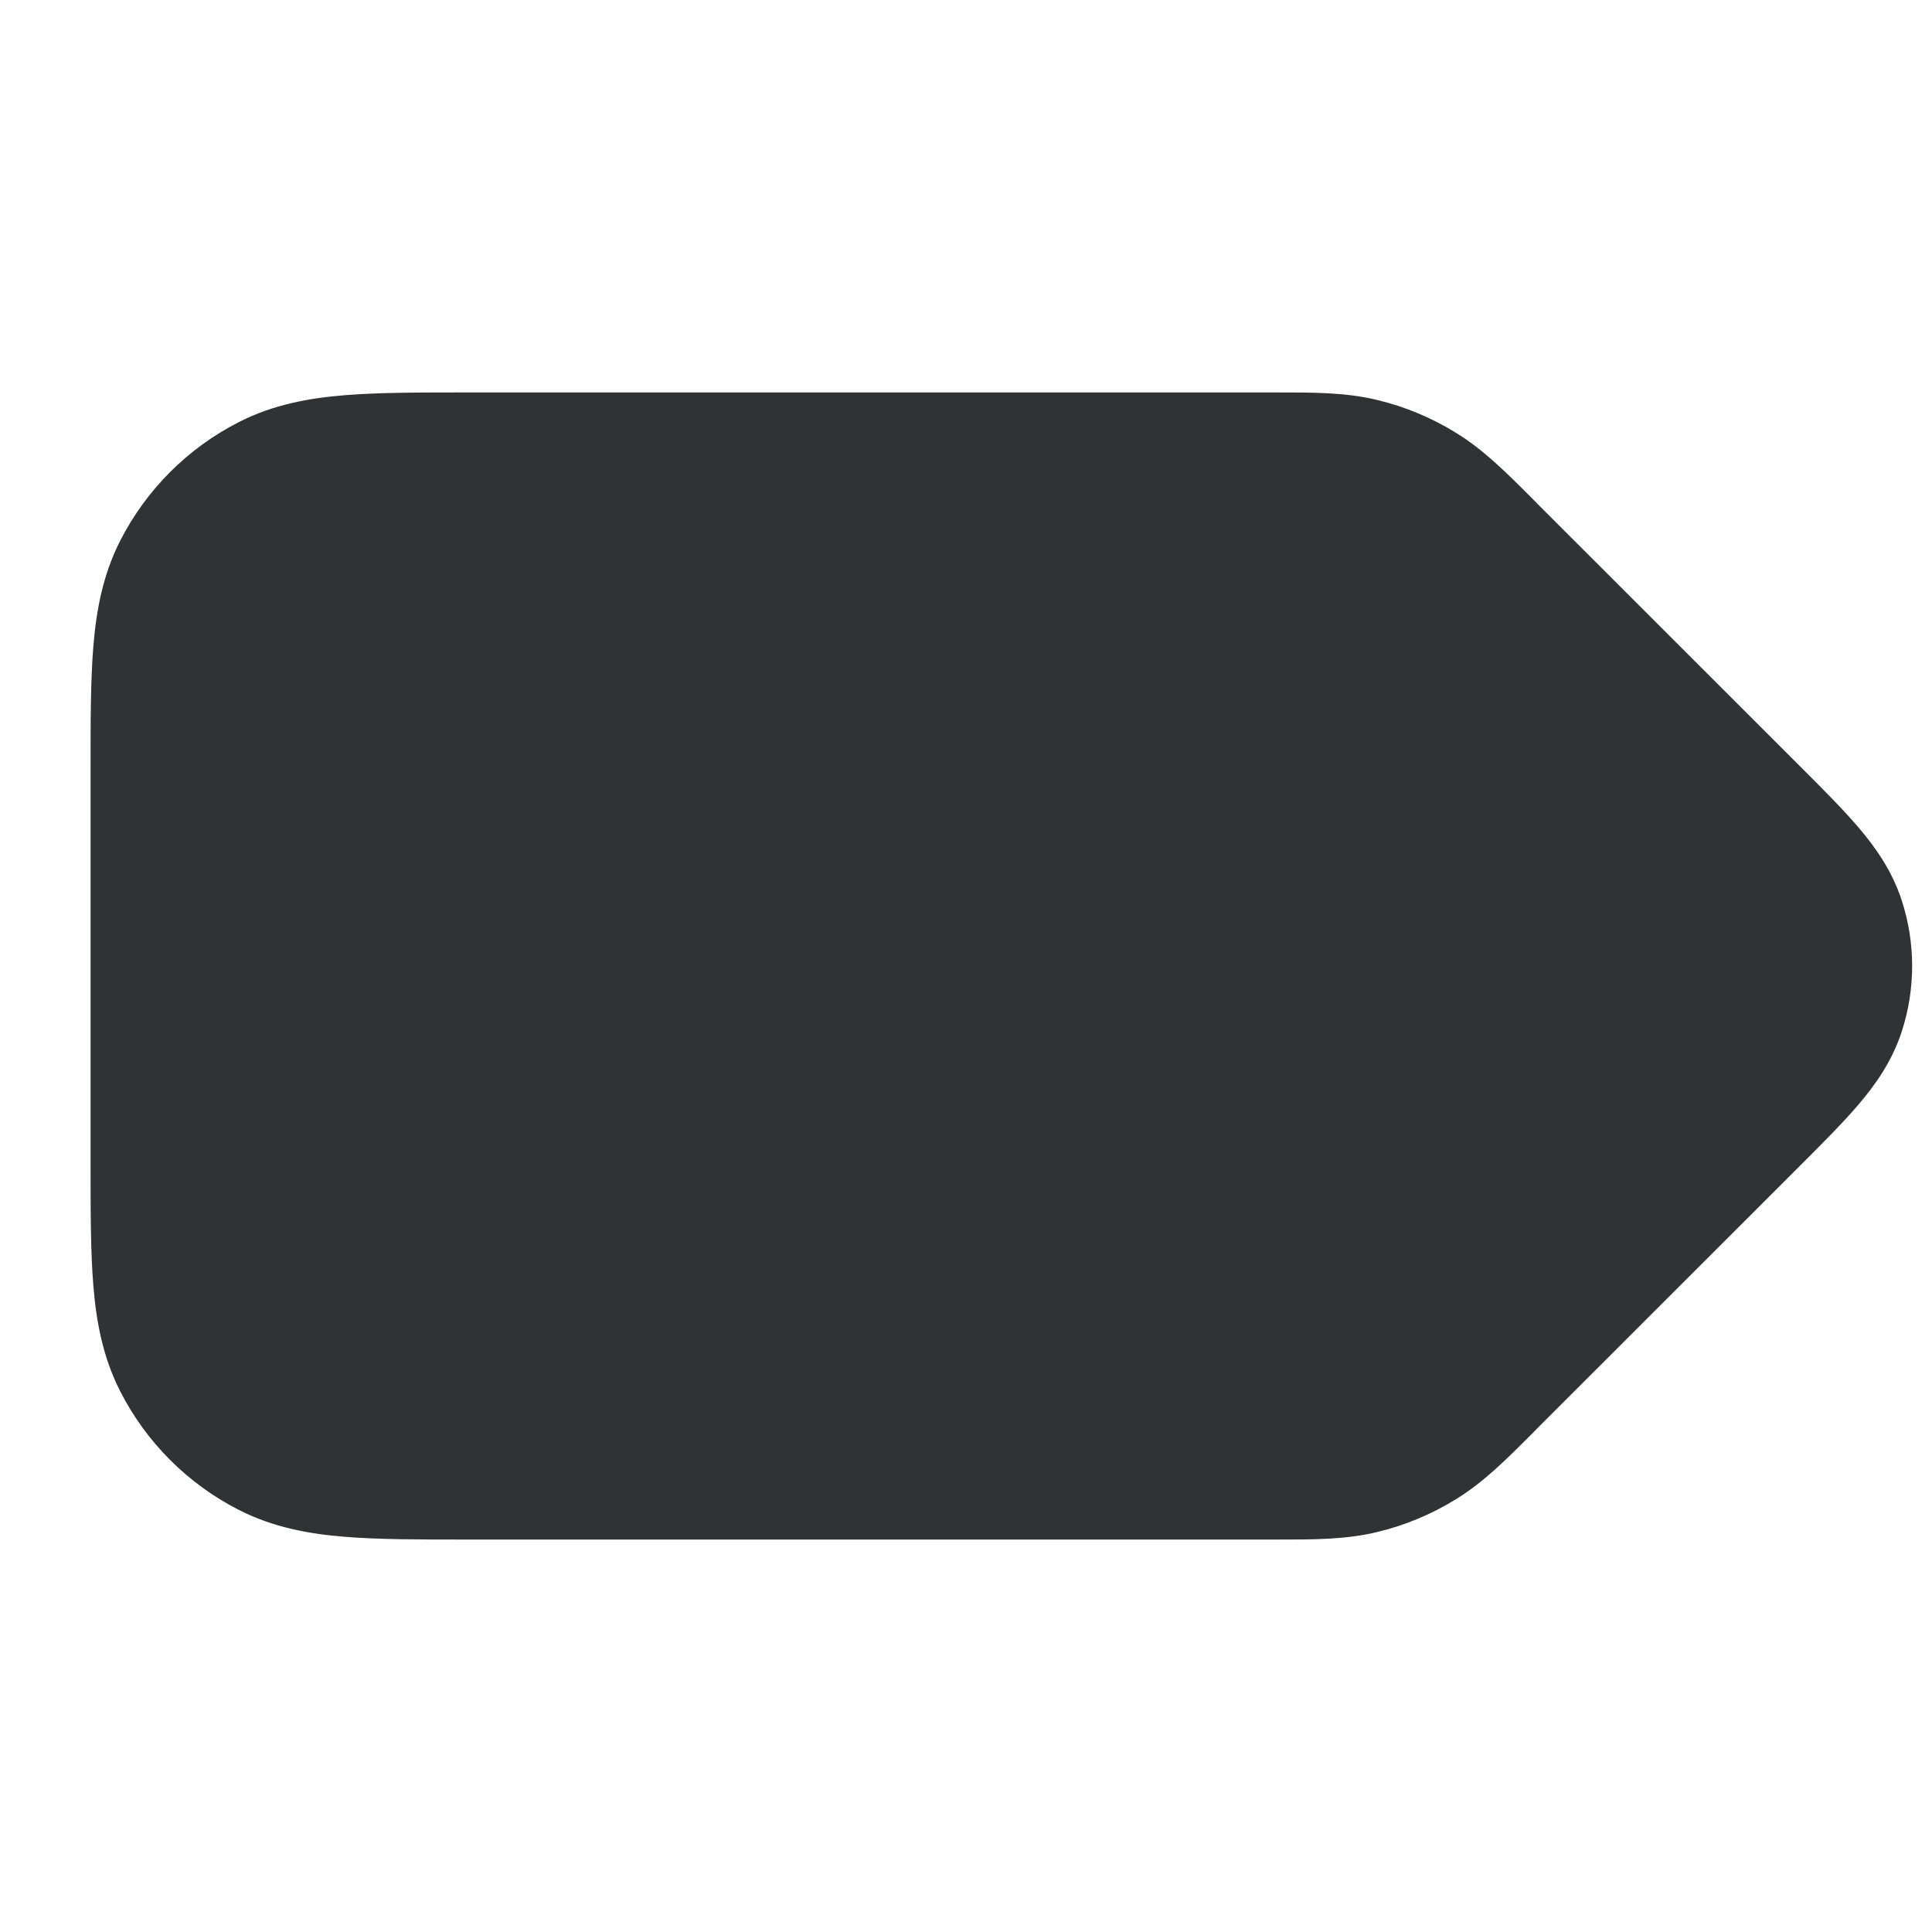 <svg width="16" height="16" viewBox="0 0 16 16" fill="none" xmlns="http://www.w3.org/2000/svg">
    <path fill-rule="evenodd" clip-rule="evenodd"
        d="M10.568 3.25C10.873 3.25 11.143 3.249 11.404 3.312C11.633 3.367 11.853 3.458 12.054 3.582C12.284 3.722 12.473 3.912 12.689 4.128C12.704 4.143 12.718 4.158 12.733 4.173L14.918 6.357C15.1 6.539 15.267 6.706 15.395 6.857C15.534 7.02 15.67 7.213 15.75 7.459C15.864 7.811 15.864 8.189 15.75 8.541C15.67 8.787 15.534 8.98 15.395 9.143C15.267 9.294 15.1 9.461 14.918 9.643L12.733 11.827C12.718 11.842 12.704 11.857 12.689 11.872C12.473 12.088 12.284 12.278 12.054 12.418C11.853 12.542 11.633 12.633 11.404 12.688C11.143 12.751 10.873 12.75 10.568 12.75C10.548 12.75 10.527 12.75 10.506 12.75H3.871C3.476 12.75 3.135 12.75 2.854 12.727C2.557 12.703 2.262 12.649 1.979 12.505C1.555 12.289 1.211 11.945 0.995 11.521C0.851 11.238 0.797 10.943 0.773 10.646C0.75 10.365 0.75 10.024 0.75 9.629V6.371C0.75 5.976 0.75 5.635 0.773 5.354C0.797 5.057 0.851 4.762 0.995 4.479C1.211 4.055 1.555 3.711 1.979 3.495C2.262 3.351 2.557 3.297 2.854 3.273C3.135 3.25 3.476 3.25 3.871 3.25L10.506 3.25C10.527 3.25 10.548 3.25 10.568 3.25Z"
        fill="#303233" />
</svg>

